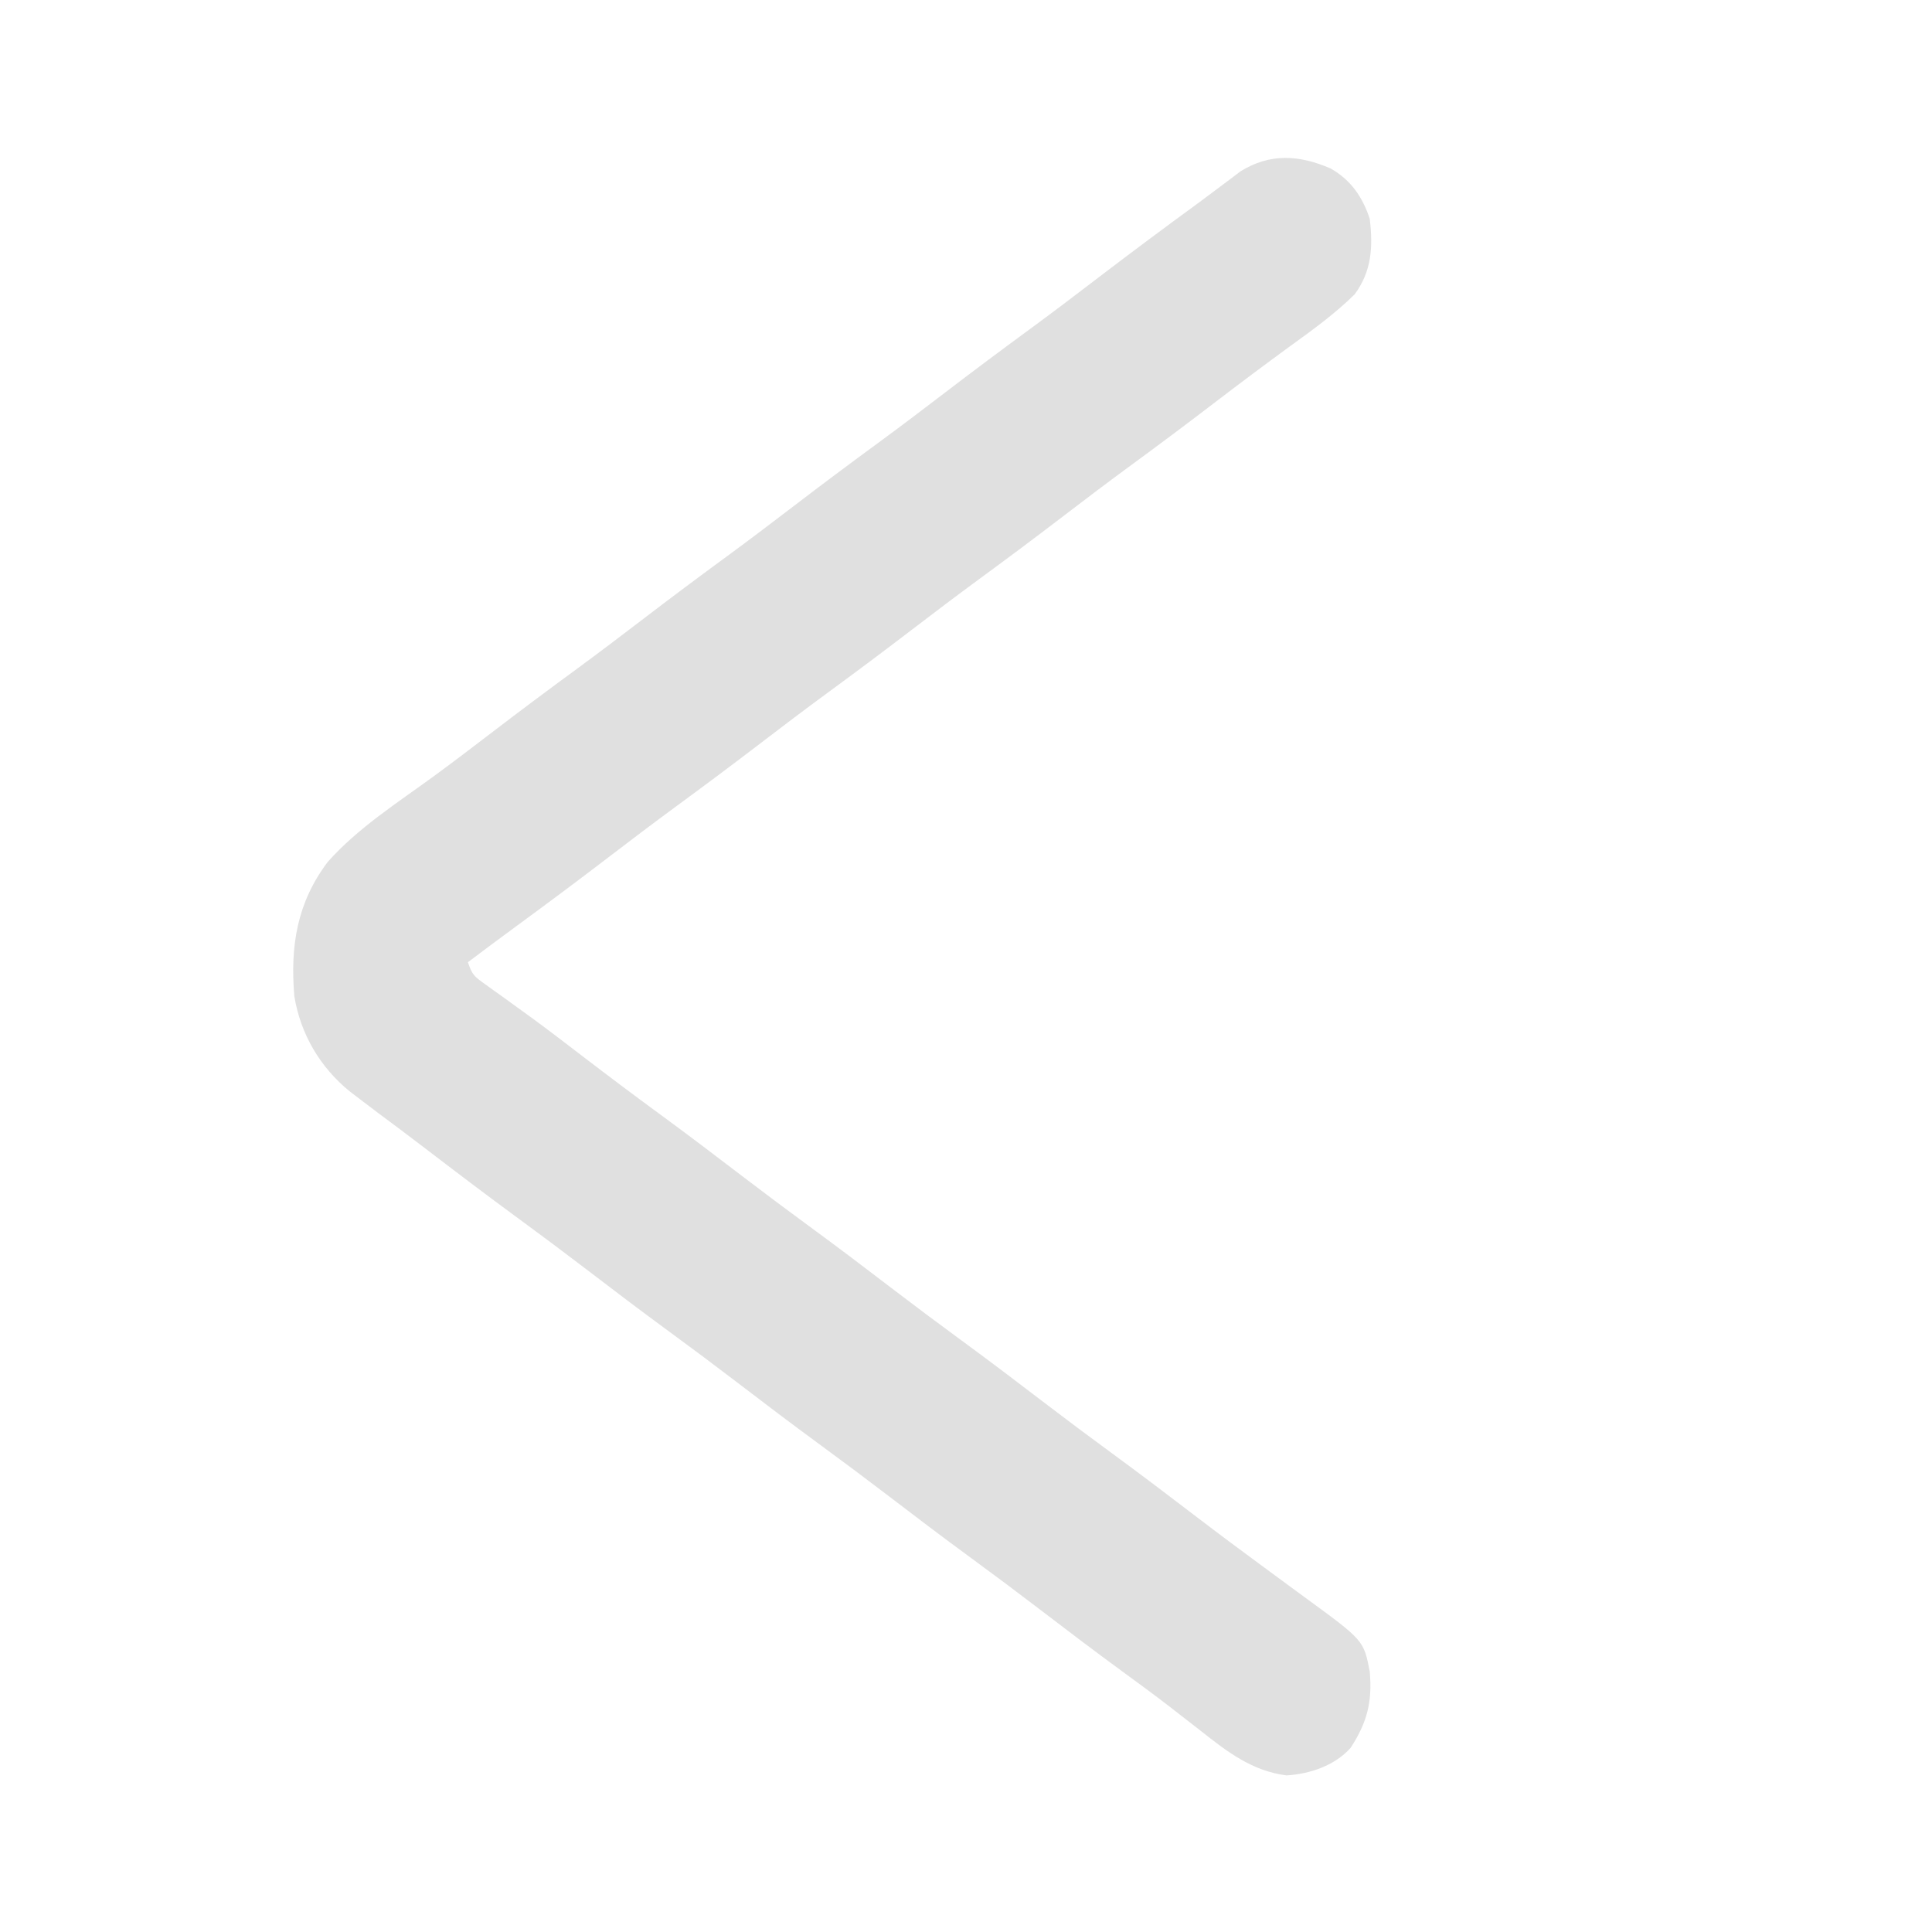 <?xml version="1.0" encoding="UTF-8"?>
<svg version="1.1" xmlns="http://www.w3.org/2000/svg" width="512" height="512">
<path d="M0 0 C5.341 3.055 8.438 7.556 10.336 13.336 C11.22 20.787 10.855 27.207 6.336 33.336 C1.233 38.367 -4.555 42.589 -10.352 46.773 C-17.354 51.879 -24.285 57.065 -31.164 62.336 C-38.55 67.99 -45.996 73.551 -53.5 79.047 C-59.441 83.409 -65.312 87.856 -71.164 92.336 C-78.55 97.989 -85.996 103.551 -93.5 109.047 C-99.441 113.409 -105.312 117.856 -111.164 122.336 C-118.55 127.989 -125.996 133.551 -133.5 139.047 C-139.441 143.409 -145.312 147.856 -151.164 152.336 C-158.55 157.989 -165.996 163.551 -173.5 169.047 C-179.441 173.409 -185.312 177.856 -191.164 182.336 C-199.528 188.737 -207.969 195.025 -216.465 201.25 C-220.555 204.247 -224.614 207.285 -228.664 210.336 C-227.544 213.695 -226.928 214.145 -224.148 216.129 C-223.403 216.668 -222.657 217.208 -221.889 217.764 C-220.664 218.635 -220.664 218.635 -219.414 219.523 C-217.668 220.786 -215.923 222.051 -214.18 223.316 C-213.27 223.976 -212.361 224.635 -211.424 225.314 C-206.954 228.589 -202.56 231.963 -198.164 235.336 C-191.545 240.403 -184.889 245.41 -178.164 250.336 C-170.537 255.923 -163.008 261.629 -155.5 267.375 C-149.765 271.757 -143.986 276.071 -138.164 280.336 C-130.537 285.923 -123.008 291.629 -115.5 297.375 C-109.765 301.757 -103.986 306.071 -98.164 310.336 C-90.537 315.923 -83.008 321.629 -75.5 327.375 C-69.765 331.757 -63.986 336.071 -58.164 340.336 C-50.543 345.918 -43.019 351.619 -35.518 357.362 C-29.612 361.875 -23.657 366.315 -17.664 370.711 C-15.37 372.399 -13.077 374.088 -10.784 375.777 C-9.412 376.786 -8.037 377.793 -6.661 378.797 C8.739 390.06 8.739 390.06 10.336 398.336 C11.033 406.335 9.68 411.714 5.273 418.523 C1.078 423.236 -5.53 425.464 -11.727 425.836 C-20.845 424.678 -27.498 419.539 -34.539 413.961 C-36.4 412.514 -38.262 411.069 -40.125 409.625 C-41.054 408.902 -41.983 408.179 -42.94 407.435 C-46.965 404.333 -51.06 401.331 -55.164 398.336 C-62.792 392.751 -70.321 387.043 -77.828 381.297 C-83.563 376.915 -89.342 372.601 -95.164 368.336 C-102.791 362.749 -110.321 357.043 -117.828 351.297 C-123.563 346.915 -129.342 342.601 -135.164 338.336 C-142.791 332.749 -150.321 327.043 -157.828 321.297 C-163.563 316.915 -169.342 312.601 -175.164 308.336 C-182.791 302.749 -190.321 297.043 -197.828 291.297 C-203.563 286.915 -209.342 282.601 -215.164 278.336 C-223.824 271.992 -232.365 265.5 -240.891 258.977 C-244.729 256.042 -248.594 253.149 -252.477 250.273 C-254.21 248.967 -255.94 247.655 -257.664 246.336 C-258.418 245.761 -259.172 245.186 -259.949 244.594 C-267.833 238.198 -273.021 229.386 -274.664 219.336 C-275.774 206.125 -273.985 194.577 -265.805 183.75 C-257.876 174.808 -247.391 168.116 -237.793 161.109 C-232.529 157.255 -227.343 153.304 -222.164 149.336 C-214.778 143.682 -207.332 138.121 -199.828 132.625 C-193.887 128.263 -188.017 123.815 -182.164 119.336 C-174.778 113.682 -167.332 108.121 -159.828 102.625 C-153.887 98.263 -148.017 93.815 -142.164 89.336 C-134.778 83.682 -127.332 78.121 -119.828 72.625 C-113.887 68.263 -108.017 63.815 -102.164 59.336 C-94.778 53.682 -87.332 48.121 -79.828 42.625 C-73.887 38.263 -68.017 33.815 -62.164 29.336 C-53.083 22.388 -43.916 15.568 -34.685 8.822 C-32.861 7.481 -31.051 6.124 -29.246 4.758 C-28.291 4.041 -27.336 3.324 -26.352 2.586 C-25.182 1.696 -25.182 1.696 -23.988 0.789 C-16.045 -4.177 -8.266 -3.586 0 0 Z " fill="#E0E0E0" transform="translate(352.664,44.664)"/>
</svg>
